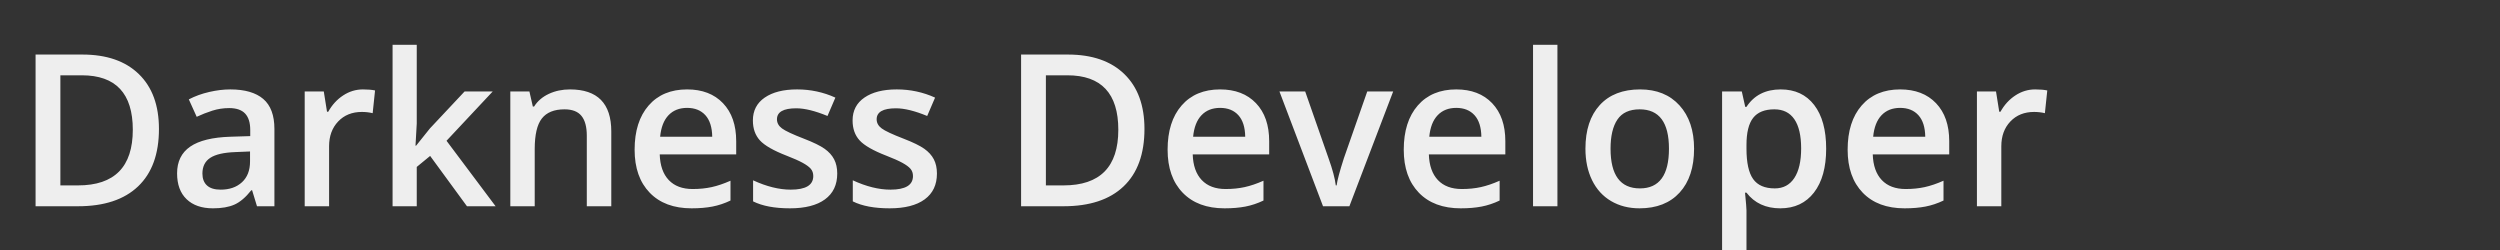 <?xml version="1.0" encoding="UTF-8"?>
<svg width="200px" height="20px" viewBox="0 0 200 20" version="1.1" xmlns="http://www.w3.org/2000/svg" xmlns:xlink="http://www.w3.org/1999/xlink">
    <rect x="0" y="0" width="200" height="20" fill="#333333" stroke="none"/>
    <!-- Generator: Sketch 51.3 (57544) - http://www.bohemiancoding.com/sketch -->
    <title>logo-darkness</title>
    <desc>Created with Sketch.</desc>
    <defs></defs>
    <g id="logo-darkness" stroke="none" stroke-width="1" fill="none" fill-rule="evenodd">
        <path d="M12.716,10.316 C12.716,12.319 12.16,13.851 11.047,14.91 C9.935,15.97 8.333,16.5 6.241,16.5 L2.846,16.5 L2.846,4.364 L6.598,4.364 C8.529,4.364 10.032,4.884 11.105,5.925 C12.179,6.965 12.716,8.429 12.716,10.316 Z M10.624,10.382 C10.624,7.477 9.265,6.024 6.548,6.024 L4.83,6.024 L4.83,14.832 L6.241,14.832 C9.163,14.832 10.624,13.348 10.624,10.382 Z M20.559,16.5 L20.169,15.222 L20.102,15.222 C19.66,15.781 19.214,16.161 18.766,16.363 C18.318,16.565 17.742,16.666 17.039,16.666 C16.137,16.666 15.433,16.423 14.927,15.936 C14.42,15.449 14.167,14.76 14.167,13.869 C14.167,12.922 14.519,12.208 15.221,11.727 C15.924,11.246 16.995,10.983 18.434,10.938 L20.019,10.889 L20.019,10.399 C20.019,9.812 19.882,9.374 19.608,9.083 C19.335,8.793 18.91,8.647 18.334,8.647 C17.864,8.647 17.413,8.717 16.981,8.855 C16.55,8.993 16.135,9.157 15.736,9.345 L15.105,7.95 C15.603,7.69 16.148,7.492 16.741,7.357 C17.333,7.221 17.892,7.153 18.417,7.153 C19.585,7.153 20.466,7.408 21.061,7.917 C21.656,8.426 21.953,9.226 21.953,10.316 L21.953,16.5 L20.559,16.5 Z M17.654,15.172 C18.362,15.172 18.931,14.974 19.359,14.578 C19.788,14.183 20.003,13.628 20.003,12.914 L20.003,12.117 L18.824,12.167 C17.905,12.2 17.237,12.354 16.819,12.628 C16.402,12.902 16.193,13.321 16.193,13.885 C16.193,14.295 16.314,14.612 16.558,14.836 C16.801,15.06 17.167,15.172 17.654,15.172 Z M29.033,7.153 C29.426,7.153 29.749,7.181 30.004,7.236 L29.813,9.054 C29.536,8.988 29.249,8.955 28.95,8.955 C28.17,8.955 27.537,9.209 27.053,9.718 C26.569,10.227 26.327,10.889 26.327,11.702 L26.327,16.5 L24.376,16.5 L24.376,7.319 L25.903,7.319 L26.161,8.938 L26.26,8.938 C26.565,8.39 26.962,7.956 27.452,7.635 C27.941,7.314 28.468,7.153 29.033,7.153 Z M33.29,11.652 L34.394,10.274 L37.166,7.319 L39.416,7.319 L35.722,11.262 L39.648,16.5 L37.357,16.5 L34.411,12.474 L33.34,13.354 L33.34,16.5 L31.406,16.5 L31.406,3.584 L33.34,3.584 L33.34,9.884 L33.24,11.652 L33.29,11.652 Z M48.903,16.5 L46.944,16.5 L46.944,10.855 C46.944,10.147 46.801,9.619 46.516,9.27 C46.231,8.921 45.779,8.747 45.159,8.747 C44.334,8.747 43.731,8.991 43.349,9.478 C42.967,9.965 42.777,10.781 42.777,11.926 L42.777,16.5 L40.826,16.5 L40.826,7.319 L42.353,7.319 L42.627,8.523 L42.727,8.523 C43.003,8.086 43.396,7.748 43.905,7.51 C44.415,7.272 44.979,7.153 45.599,7.153 C47.801,7.153 48.903,8.274 48.903,10.515 L48.903,16.5 Z M55.326,16.666 C53.898,16.666 52.782,16.25 51.977,15.417 C51.172,14.584 50.769,13.437 50.769,11.976 C50.769,10.476 51.143,9.298 51.89,8.44 C52.637,7.582 53.663,7.153 54.969,7.153 C56.181,7.153 57.139,7.521 57.841,8.257 C58.544,8.993 58.896,10.006 58.896,11.295 L58.896,12.35 L52.778,12.35 C52.806,13.241 53.046,13.925 53.5,14.404 C53.954,14.883 54.593,15.122 55.417,15.122 C55.96,15.122 56.465,15.071 56.932,14.969 C57.4,14.866 57.902,14.696 58.439,14.458 L58.439,16.043 C57.963,16.27 57.482,16.431 56.995,16.525 C56.508,16.619 55.952,16.666 55.326,16.666 Z M54.969,8.631 C54.349,8.631 53.853,8.827 53.479,9.22 C53.106,9.613 52.883,10.186 52.811,10.938 L56.978,10.938 C56.967,10.18 56.784,9.606 56.43,9.216 C56.076,8.826 55.589,8.631 54.969,8.631 Z M66.979,13.885 C66.979,14.782 66.653,15.469 66,15.948 C65.347,16.427 64.412,16.666 63.194,16.666 C61.971,16.666 60.989,16.481 60.247,16.11 L60.247,14.425 C61.326,14.923 62.331,15.172 63.261,15.172 C64.461,15.172 65.062,14.809 65.062,14.084 C65.062,13.852 64.995,13.658 64.863,13.503 C64.73,13.348 64.511,13.188 64.207,13.022 C63.902,12.856 63.479,12.668 62.937,12.458 C61.88,12.048 61.165,11.639 60.791,11.229 C60.418,10.819 60.231,10.288 60.231,9.635 C60.231,8.849 60.548,8.239 61.181,7.805 C61.815,7.371 62.677,7.153 63.767,7.153 C64.846,7.153 65.867,7.372 66.83,7.809 L66.199,9.278 C65.208,8.869 64.376,8.664 63.7,8.664 C62.671,8.664 62.157,8.957 62.157,9.544 C62.157,9.832 62.291,10.075 62.559,10.274 C62.828,10.474 63.413,10.748 64.315,11.096 C65.073,11.389 65.624,11.658 65.967,11.901 C66.31,12.145 66.564,12.426 66.73,12.744 C66.896,13.062 66.979,13.443 66.979,13.885 Z M74.955,13.885 C74.955,14.782 74.629,15.469 73.976,15.948 C73.323,16.427 72.387,16.666 71.17,16.666 C69.947,16.666 68.965,16.481 68.223,16.11 L68.223,14.425 C69.302,14.923 70.307,15.172 71.236,15.172 C72.437,15.172 73.038,14.809 73.038,14.084 C73.038,13.852 72.971,13.658 72.838,13.503 C72.706,13.348 72.487,13.188 72.183,13.022 C71.878,12.856 71.455,12.668 70.913,12.458 C69.856,12.048 69.14,11.639 68.767,11.229 C68.393,10.819 68.207,10.288 68.207,9.635 C68.207,8.849 68.523,8.239 69.157,7.805 C69.791,7.371 70.653,7.153 71.743,7.153 C72.822,7.153 73.843,7.372 74.806,7.809 L74.175,9.278 C73.184,8.869 72.352,8.664 71.676,8.664 C70.647,8.664 70.132,8.957 70.132,9.544 C70.132,9.832 70.267,10.075 70.535,10.274 C70.803,10.474 71.389,10.748 72.291,11.096 C73.049,11.389 73.599,11.658 73.942,11.901 C74.286,12.145 74.54,12.426 74.706,12.744 C74.872,13.062 74.955,13.443 74.955,13.885 Z M91.557,10.316 C91.557,12.319 91.001,13.851 89.888,14.91 C88.776,15.97 87.174,16.5 85.082,16.5 L81.687,16.5 L81.687,4.364 L85.439,4.364 C87.37,4.364 88.873,4.884 89.946,5.925 C91.02,6.965 91.557,8.429 91.557,10.316 Z M89.465,10.382 C89.465,7.477 88.106,6.024 85.389,6.024 L83.671,6.024 L83.671,14.832 L85.082,14.832 C88.004,14.832 89.465,13.348 89.465,10.382 Z M97.965,16.666 C96.537,16.666 95.421,16.25 94.616,15.417 C93.81,14.584 93.408,13.437 93.408,11.976 C93.408,10.476 93.781,9.298 94.528,8.44 C95.275,7.582 96.302,7.153 97.608,7.153 C98.82,7.153 99.777,7.521 100.48,8.257 C101.183,8.993 101.534,10.006 101.534,11.295 L101.534,12.35 L95.417,12.35 C95.444,13.241 95.685,13.925 96.139,14.404 C96.593,14.883 97.232,15.122 98.056,15.122 C98.599,15.122 99.104,15.071 99.571,14.969 C100.039,14.866 100.541,14.696 101.078,14.458 L101.078,16.043 C100.602,16.27 100.12,16.431 99.633,16.525 C99.146,16.619 98.59,16.666 97.965,16.666 Z M97.608,8.631 C96.988,8.631 96.492,8.827 96.118,9.22 C95.744,9.613 95.522,10.186 95.45,10.938 L99.617,10.938 C99.606,10.18 99.423,9.606 99.069,9.216 C98.715,8.826 98.228,8.631 97.608,8.631 Z M105.842,16.5 L102.356,7.319 L104.415,7.319 L106.282,12.657 C106.603,13.553 106.797,14.278 106.863,14.832 L106.93,14.832 C106.98,14.433 107.173,13.708 107.511,12.657 L109.379,7.319 L111.454,7.319 L107.951,16.5 L105.842,16.5 Z M116.858,16.666 C115.43,16.666 114.313,16.25 113.508,15.417 C112.703,14.584 112.3,13.437 112.3,11.976 C112.3,10.476 112.674,9.298 113.421,8.44 C114.168,7.582 115.195,7.153 116.501,7.153 C117.713,7.153 118.67,7.521 119.373,8.257 C120.075,8.993 120.427,10.006 120.427,11.295 L120.427,12.35 L114.309,12.35 C114.337,13.241 114.578,13.925 115.031,14.404 C115.485,14.883 116.124,15.122 116.949,15.122 C117.491,15.122 117.996,15.071 118.464,14.969 C118.931,14.866 119.434,14.696 119.97,14.458 L119.97,16.043 C119.494,16.27 119.013,16.431 118.526,16.525 C118.039,16.619 117.483,16.666 116.858,16.666 Z M116.501,8.631 C115.881,8.631 115.384,8.827 115.011,9.22 C114.637,9.613 114.414,10.186 114.342,10.938 L118.509,10.938 C118.498,10.18 118.316,9.606 117.962,9.216 C117.607,8.826 117.12,8.631 116.501,8.631 Z M124.594,16.5 L122.643,16.5 L122.643,3.584 L124.594,3.584 L124.594,16.5 Z M135.526,11.893 C135.526,13.393 135.141,14.563 134.372,15.404 C133.603,16.245 132.532,16.666 131.16,16.666 C130.302,16.666 129.544,16.472 128.885,16.085 C128.227,15.698 127.72,15.141 127.366,14.417 C127.012,13.692 126.835,12.85 126.835,11.893 C126.835,10.404 127.217,9.242 127.981,8.407 C128.744,7.571 129.821,7.153 131.21,7.153 C132.538,7.153 133.589,7.581 134.364,8.436 C135.139,9.291 135.526,10.443 135.526,11.893 Z M128.844,11.893 C128.844,14.013 129.627,15.072 131.193,15.072 C132.742,15.072 133.517,14.013 133.517,11.893 C133.517,9.796 132.737,8.747 131.176,8.747 C130.357,8.747 129.764,9.018 129.396,9.561 C129.028,10.103 128.844,10.88 128.844,11.893 Z M142.424,16.666 C141.262,16.666 140.36,16.248 139.718,15.413 L139.602,15.413 C139.679,16.187 139.718,16.658 139.718,16.824 L139.718,20.584 L137.767,20.584 L137.767,7.319 L139.344,7.319 C139.389,7.491 139.48,7.9 139.618,8.548 L139.718,8.548 C140.327,7.618 141.24,7.153 142.457,7.153 C143.603,7.153 144.495,7.568 145.134,8.398 C145.773,9.229 146.093,10.393 146.093,11.893 C146.093,13.393 145.768,14.563 145.118,15.404 C144.467,16.245 143.569,16.666 142.424,16.666 Z M141.951,8.747 C141.176,8.747 140.61,8.974 140.253,9.428 C139.896,9.882 139.718,10.606 139.718,11.603 L139.718,11.893 C139.718,13.011 139.895,13.82 140.249,14.321 C140.603,14.822 141.182,15.072 141.984,15.072 C142.659,15.072 143.179,14.796 143.545,14.242 C143.91,13.689 144.092,12.9 144.092,11.876 C144.092,10.847 143.911,10.068 143.549,9.54 C143.186,9.011 142.654,8.747 141.951,8.747 Z M152.368,16.666 C150.941,16.666 149.824,16.25 149.019,15.417 C148.214,14.584 147.811,13.437 147.811,11.976 C147.811,10.476 148.185,9.298 148.932,8.44 C149.679,7.582 150.705,7.153 152.011,7.153 C153.223,7.153 154.181,7.521 154.883,8.257 C155.586,8.993 155.938,10.006 155.938,11.295 L155.938,12.35 L149.82,12.35 C149.848,13.241 150.088,13.925 150.542,14.404 C150.996,14.883 151.635,15.122 152.46,15.122 C153.002,15.122 153.507,15.071 153.974,14.969 C154.442,14.866 154.944,14.696 155.481,14.458 L155.481,16.043 C155.005,16.27 154.524,16.431 154.037,16.525 C153.55,16.619 152.994,16.666 152.368,16.666 Z M152.011,8.631 C151.392,8.631 150.895,8.827 150.521,9.22 C150.148,9.613 149.925,10.186 149.853,10.938 L154.02,10.938 C154.009,10.18 153.826,9.606 153.472,9.216 C153.118,8.826 152.631,8.631 152.011,8.631 Z M162.811,7.153 C163.204,7.153 163.527,7.181 163.782,7.236 L163.591,9.054 C163.314,8.988 163.026,8.955 162.728,8.955 C161.947,8.955 161.315,9.209 160.831,9.718 C160.347,10.227 160.105,10.889 160.105,11.702 L160.105,16.5 L158.154,16.5 L158.154,7.319 L159.681,7.319 L159.939,8.938 L160.038,8.938 C160.343,8.39 160.74,7.956 161.229,7.635 C161.719,7.314 162.246,7.153 162.811,7.153 Z" id="Darkness-Developer" fill="#EEEEEE"></path>
    </g>
</svg>